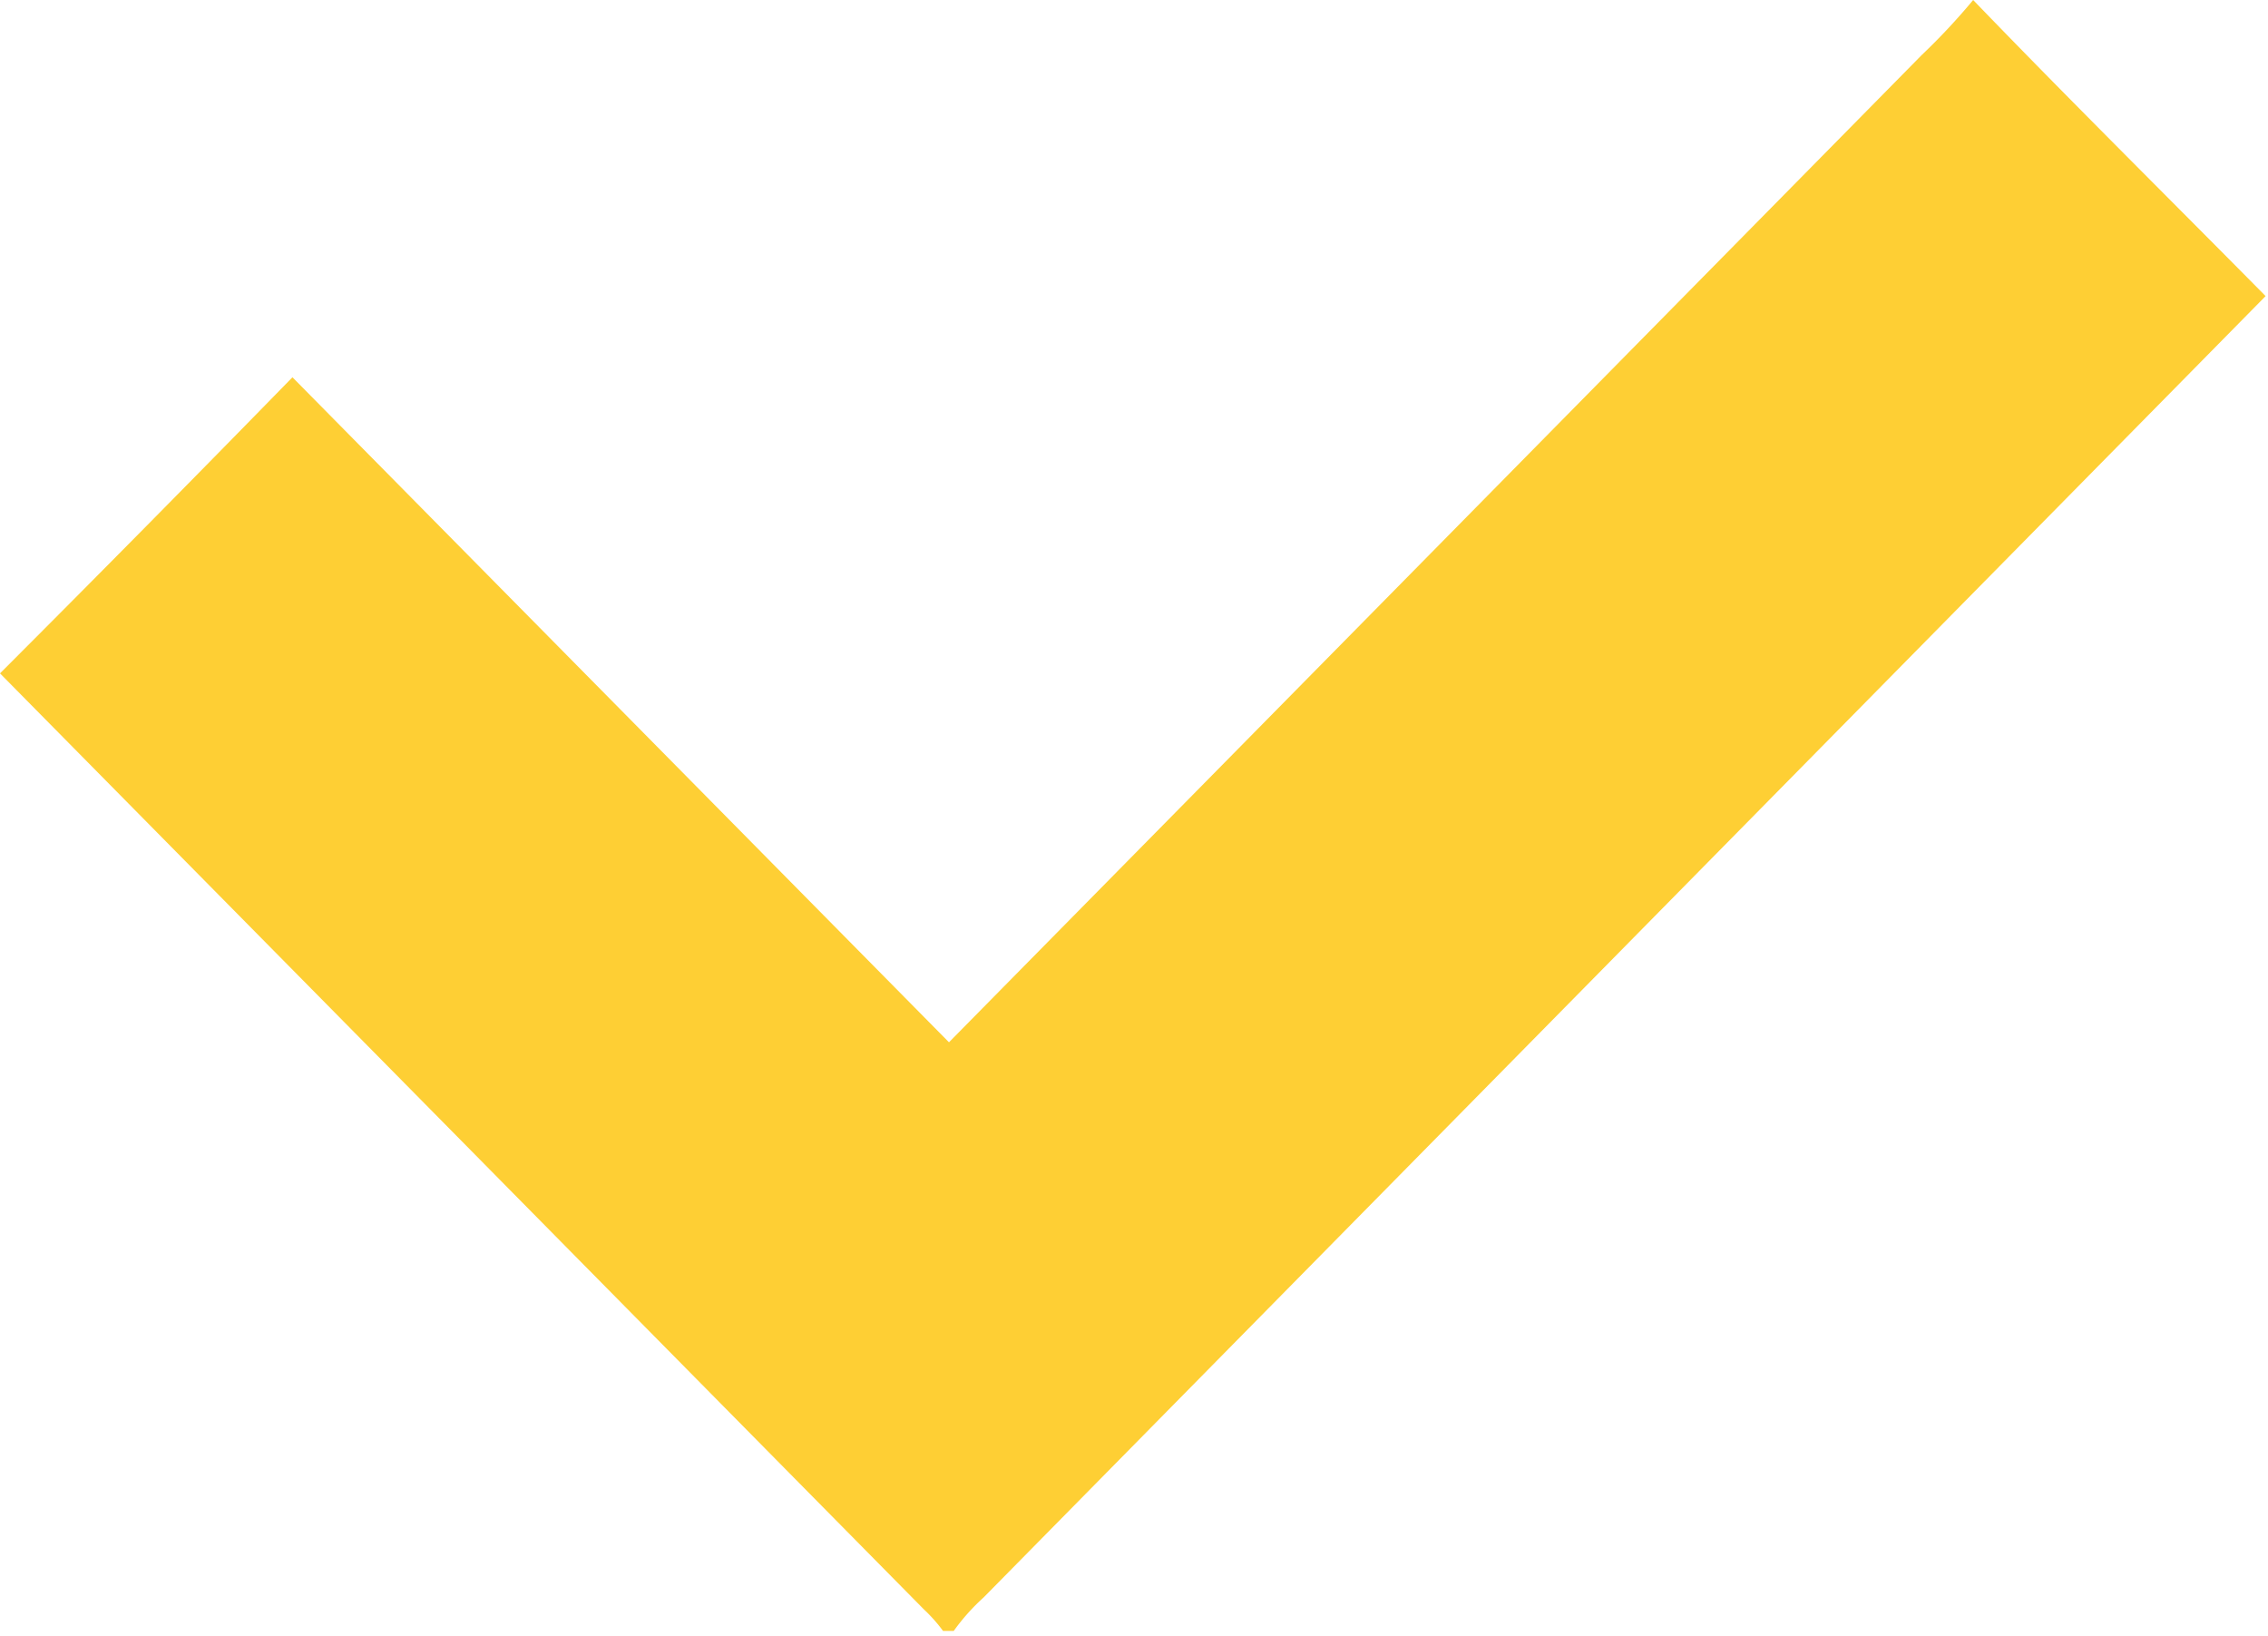 <svg xmlns="http://www.w3.org/2000/svg" width="19" height="13.7"><defs><style>.cls-1{fill:#fecf34;}</style></defs><title>check</title><g id="Слой_2"><g id="Слой_1-2"><path id="_fecf34ff" d="M16.53 0c.8.83 1.63 1.65 2.45 2.48L8.24 13.38a1.75 1.75 0 0 0-.25.28H7.9a1.32 1.32 0 0 0-.16-.18L0 5.64C.82 4.82 1.63 4 2.45 3.16l5.5 5.57L16.1.46a5.36 5.36 0 0 0 .43-.46z" class="cls-1"/></g></g></svg>